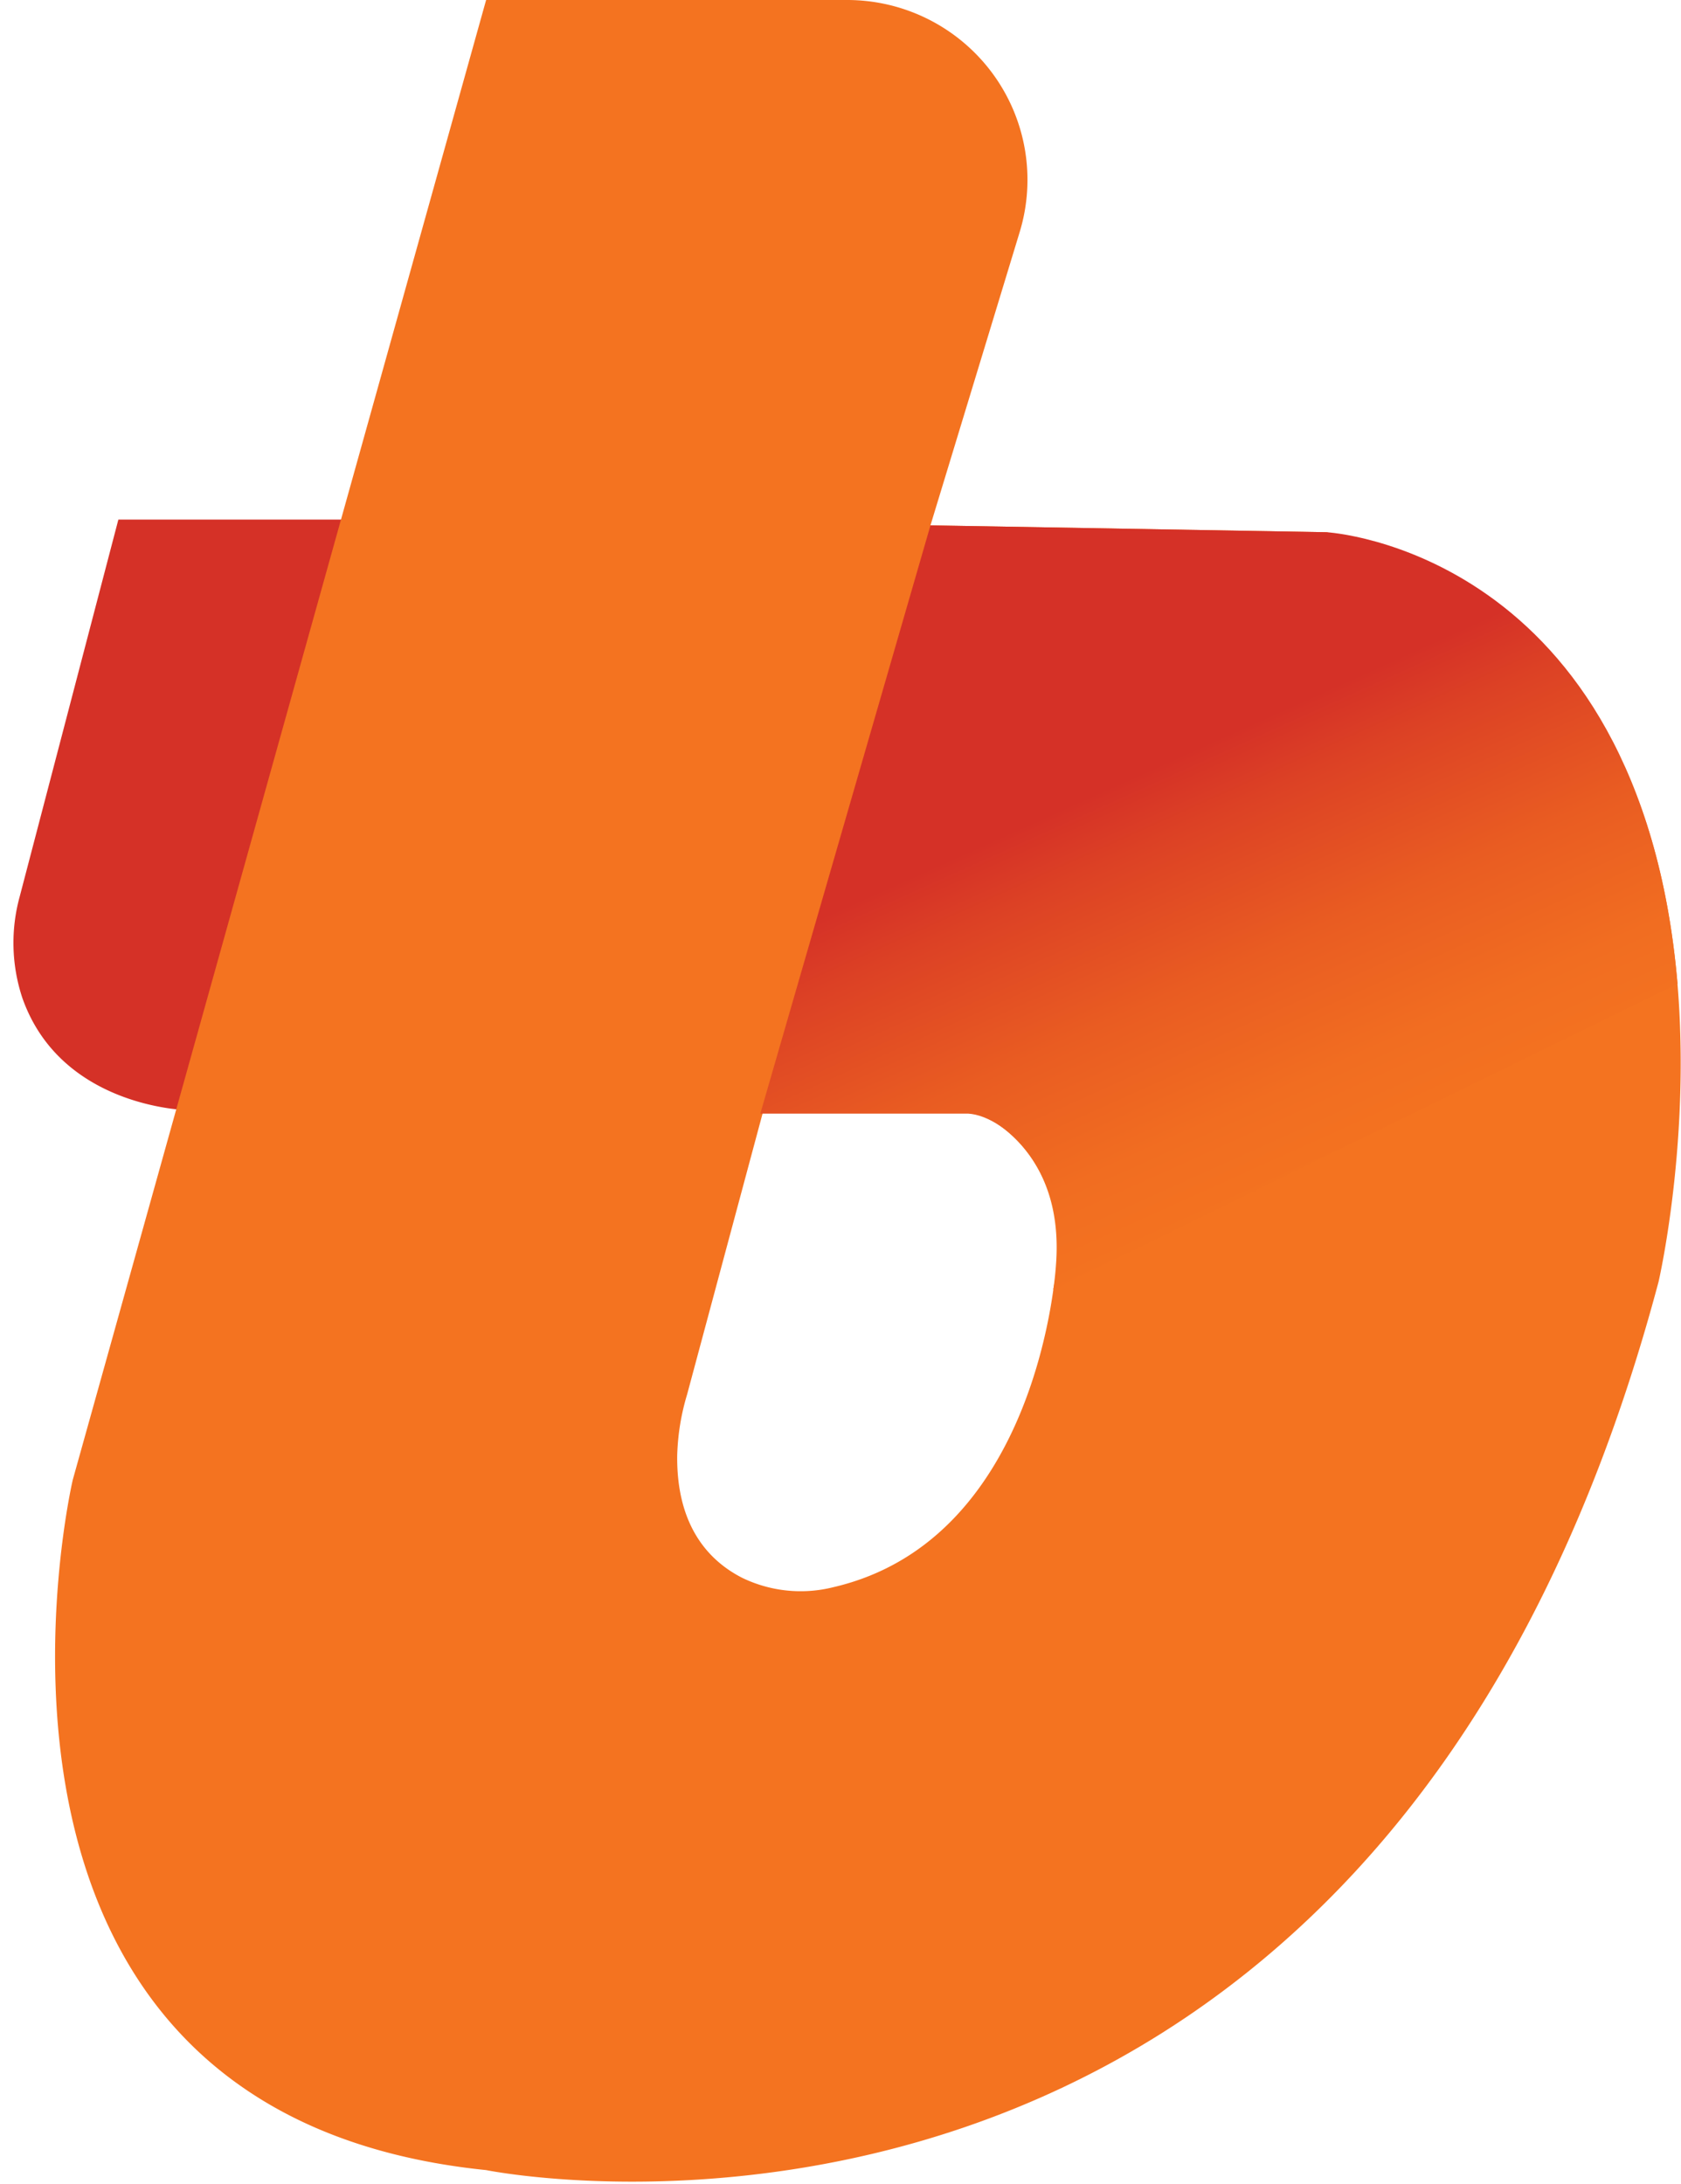 <svg width="77" height="100" xmlns="http://www.w3.org/2000/svg"><defs><linearGradient x1="92.068%" y1="136.035%" x2="24.005%" y2="11.071%" id="a"><stop stop-color="#F47320" offset="41%"/><stop stop-color="#F16D21" offset="50%"/><stop stop-color="#E95C22" offset="62%"/><stop stop-color="#DC4125" offset="75%"/><stop stop-color="#D53127" offset="81%"/></linearGradient></defs><g fill-rule="nonzero" fill="none"><path d="M5.422 23.792h14.27L8.596 50.836s-5.8-.094-7.574-5.144a7.998 7.998 0 0 1-.12-4.635l4.52-17.265z" fill="#D53127"/><path d="M60.767 24.371l-18.146-.314 4.084-13.422a8.21 8.21 0 0 0-1.255-7.291A8.271 8.271 0 0 0 38.828 0H22.267L3.332 67.767s-6.784 28.981 18.935 31.604c0 0 40.658 8.283 53.704-40.673 0 0 6.886-29.61-15.204-34.327zm-12.402 33.61s-.726 12.503-10.193 14.698A6.154 6.154 0 0 1 34 72.252c-1.483-.755-3.017-2.321-2.98-5.604.026-.95.179-1.89.455-2.799l3.497-13.013h9.543s4.323 1.403 3.85 7.145z" fill="#F47320"/><path d="M76.842 45.05c-1.735-19.893-16.075-20.679-16.075-20.679l-18.146-.314-7.794 26.937h9.517c1.749.094 4.936 2.968 3.9 8.056" fill="url(#a)"/></g></svg>